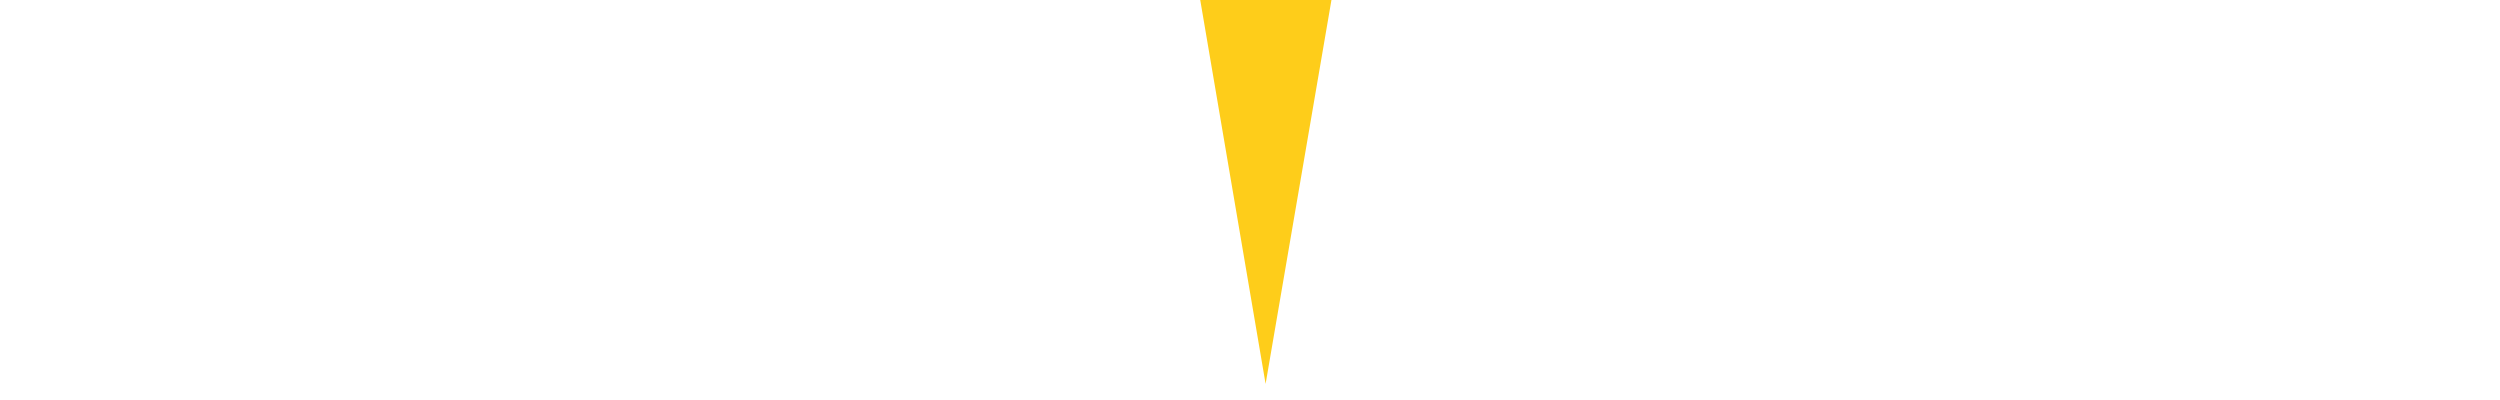 <?xml version="1.0" encoding="UTF-8" standalone="no"?><svg width='25' height='4' viewBox='0 0 25 4' fill='none' xmlns='http://www.w3.org/2000/svg'>
<path d='M24.564 -10.584L20.629 -9.595C17.032 -8.694 14.214 -5.289 13.474 -0.93L12.656 3.839L11.844 -0.93C11.097 -5.289 8.286 -8.694 4.689 -9.595L0.754 -10.584L4.689 -11.566C8.286 -12.473 11.097 -15.879 11.844 -20.237L12.656 -25L13.474 -20.237C14.214 -15.879 17.032 -12.473 20.629 -11.566L24.564 -10.584Z' fill='#FECD1A'/>
</svg>
